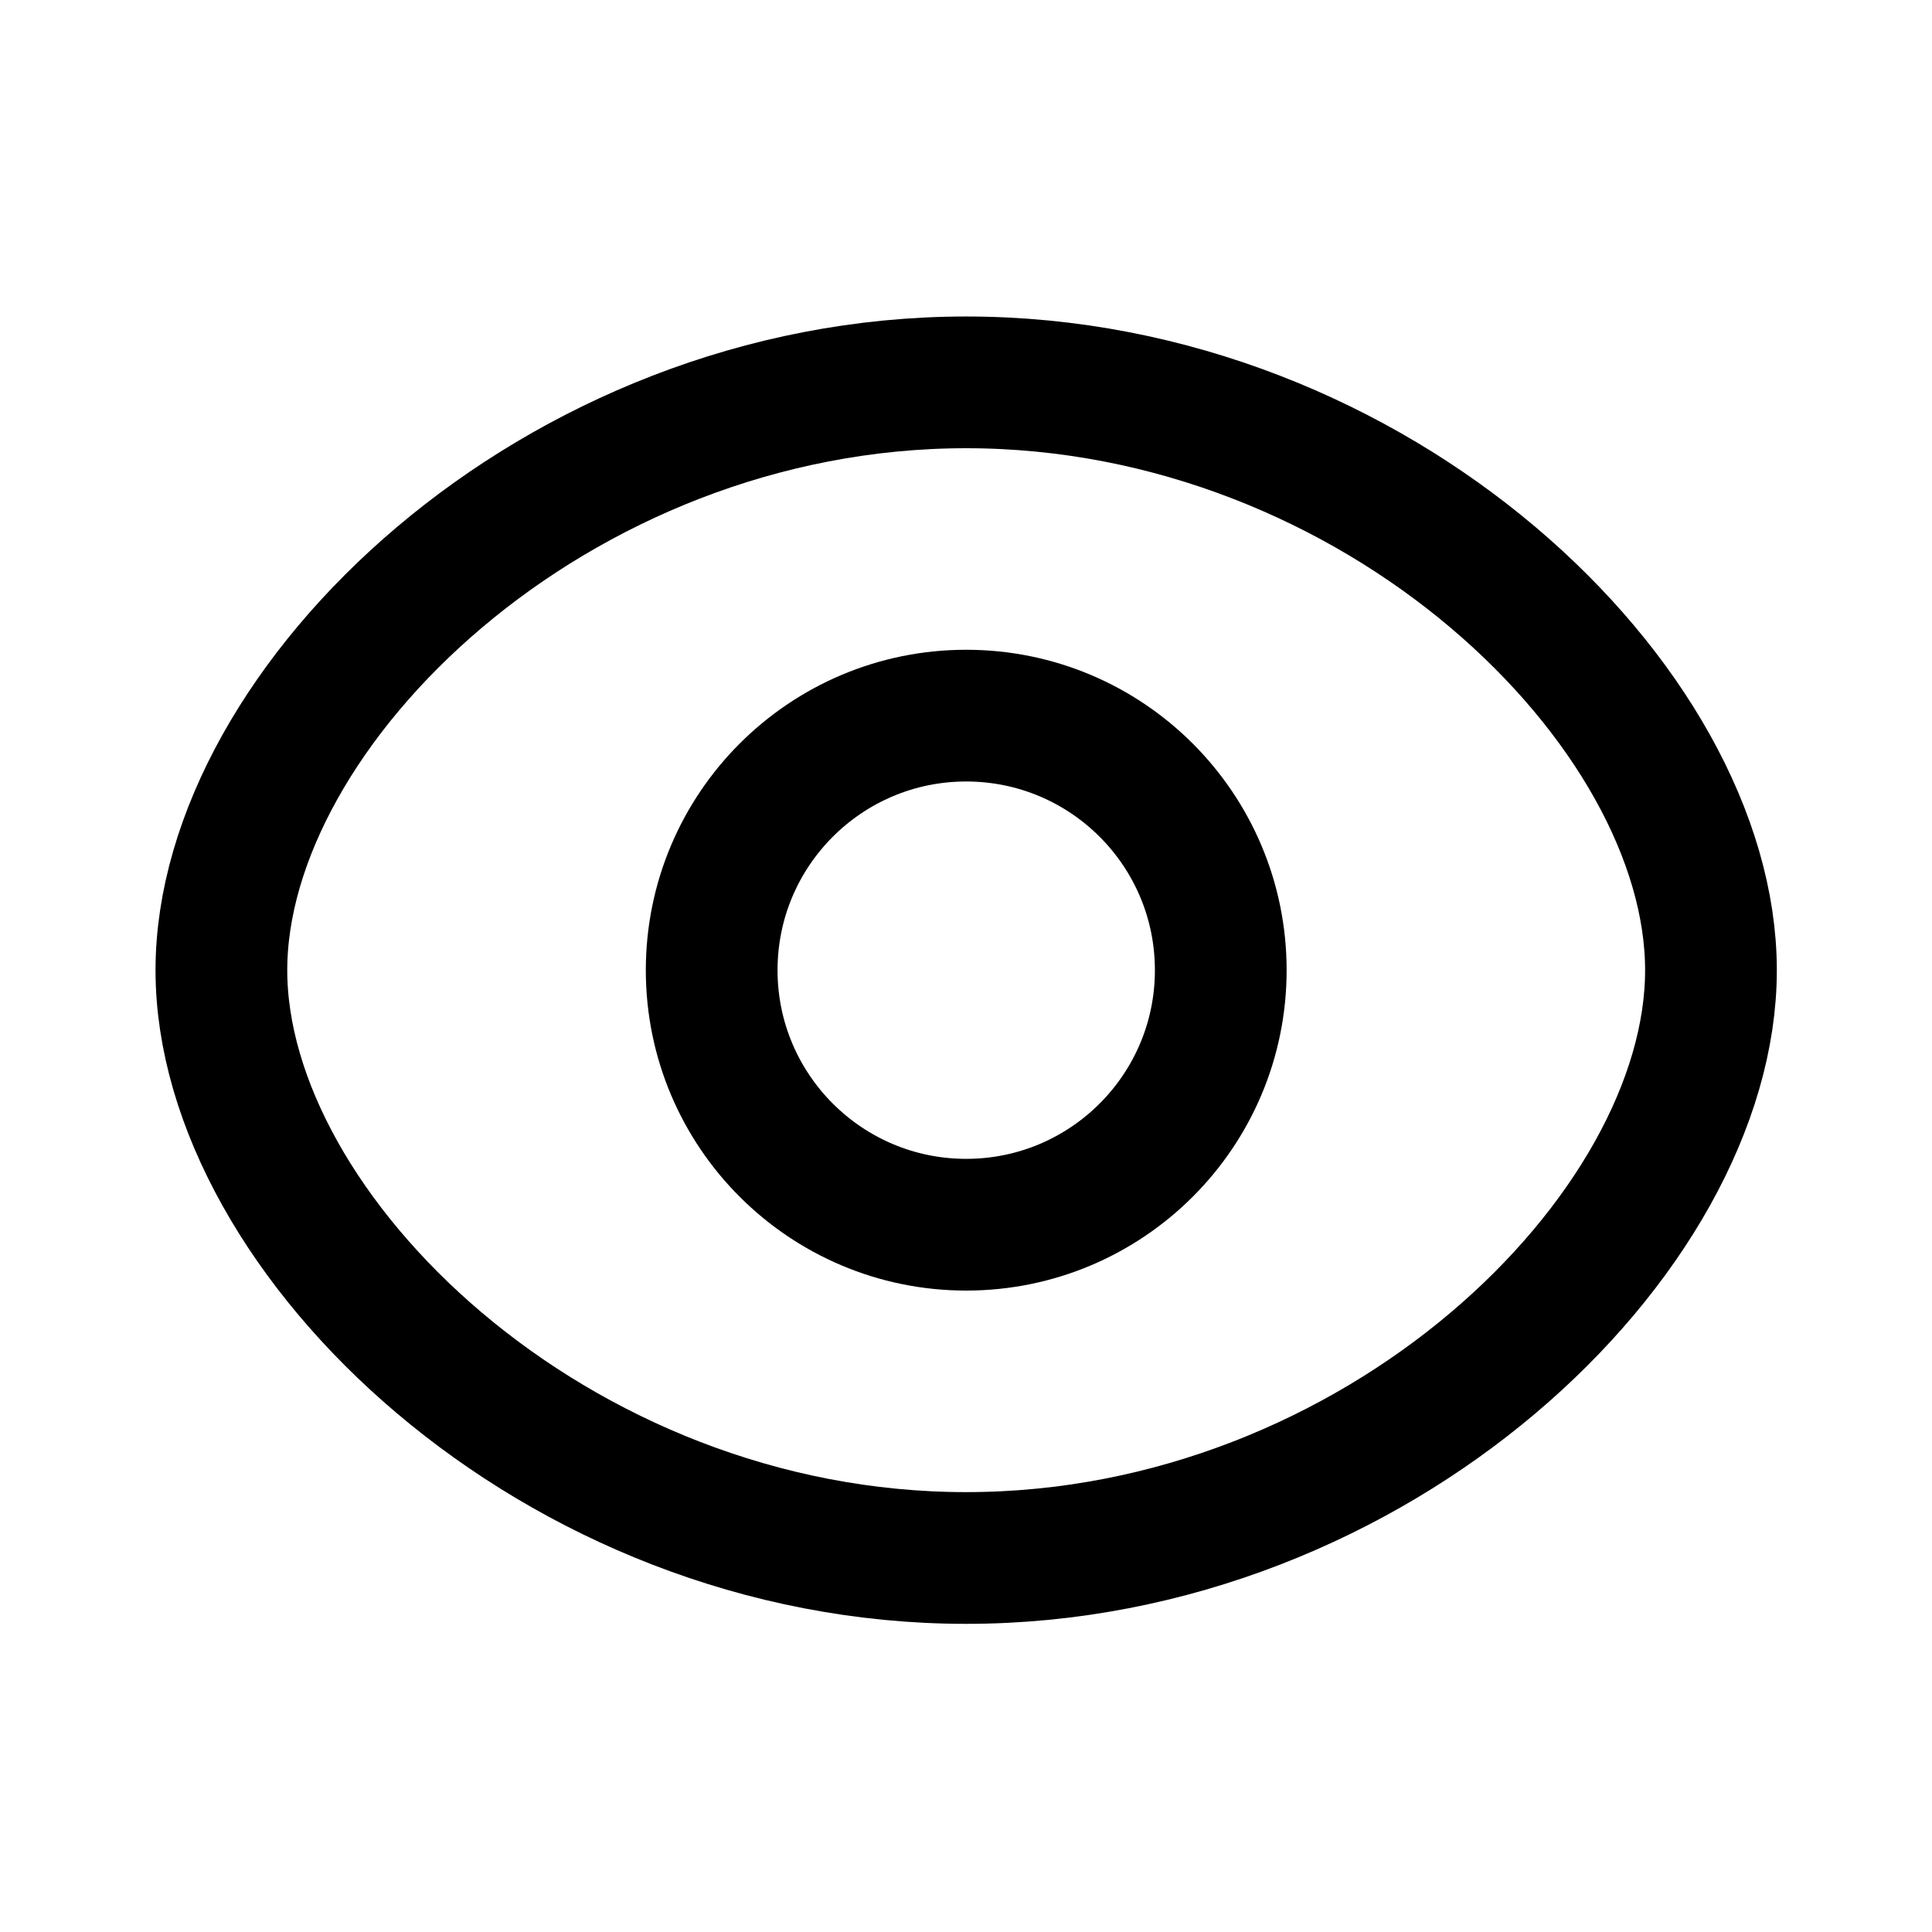 <svg width="22" height="22" viewBox="0 0 22 22" fill="none" xmlns="http://www.w3.org/2000/svg">
<path fill-rule="evenodd" clip-rule="evenodd" d="M13.901 11.048C13.901 12.648 12.603 13.946 11.002 13.946C9.402 13.946 8.104 12.648 8.104 11.048C8.104 9.446 9.402 8.149 11.002 8.149C12.603 8.149 13.901 9.446 13.901 11.048Z" stroke="currentColor" stroke-width="1.5" stroke-linecap="round" stroke-linejoin="round"/>
<path fill-rule="evenodd" clip-rule="evenodd" d="M2.521 11.048C2.521 14.054 6.318 17.741 11.002 17.741C15.685 17.741 19.483 14.057 19.483 11.048C19.483 8.038 15.685 4.354 11.002 4.354C6.318 4.354 2.521 8.041 2.521 11.048Z" stroke="currentColor" stroke-width="1.5" stroke-linecap="round" stroke-linejoin="round"/>
</svg>
